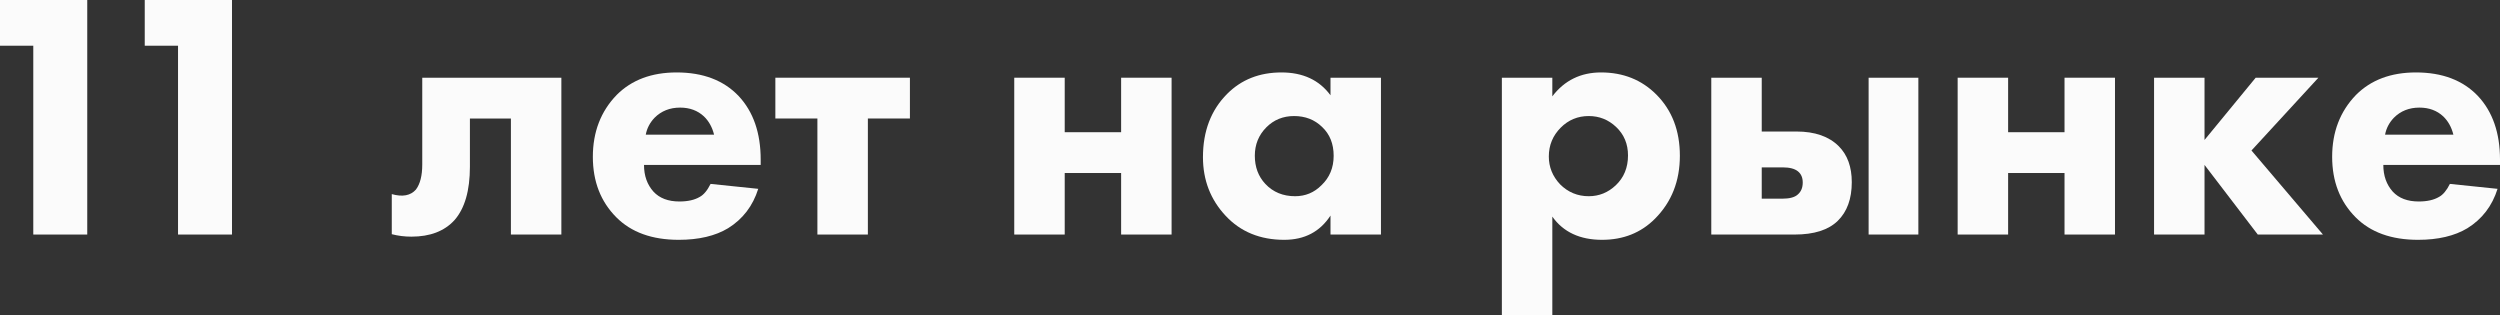 <svg width="1460" height="184" viewBox="0 0 1460 184" fill="none" xmlns="http://www.w3.org/2000/svg">
<rect x="0" y="0" width="1460" height="184" fill="#333333" stroke="none"/>
<path d="M19.44 136.973V26.696H0V0H50.953V136.973H19.44Z" fill="#FBFBFB"/>
<path d="M103.97 136.973V26.696H84.53V0H135.483V136.973H103.97Z" fill="#FBFBFB"/>
<path d="M327.837 45.384V136.973H298.37V69.205H274.429V97.339C274.429 111.304 271.427 121.708 265.425 128.554C259.559 134.988 251.169 138.205 240.255 138.205C236.299 138.205 232.479 137.726 228.796 136.768V113.357C235.071 115.137 239.778 114.247 242.916 110.687C245.371 107.402 246.599 102.542 246.599 96.107V45.384H327.837Z" fill="#FBFBFB"/>
<path d="M377.123 78.652H417.026C415.934 74.271 413.956 70.711 411.091 67.973C407.408 64.551 402.77 62.839 397.177 62.839C391.174 62.839 386.195 64.824 382.239 68.795C379.51 71.67 377.805 74.955 377.123 78.652ZM444.242 93.232V96.312H376.1C376.1 102.61 377.941 107.812 381.625 111.92C385.172 115.753 390.219 117.67 396.767 117.67C401.678 117.67 405.635 116.78 408.636 115C410.955 113.768 413.07 111.235 414.979 107.402L442.809 110.277C439.671 120.271 433.805 127.937 425.211 133.277C417.708 137.795 408.09 140.054 396.358 140.054C380.806 140.054 368.665 135.673 359.934 126.911C350.794 117.738 346.224 105.964 346.224 91.589C346.224 77.077 350.862 65.03 360.138 55.446C368.869 46.684 380.533 42.304 395.13 42.304C410.546 42.304 422.619 46.89 431.35 56.062C439.944 65.235 444.242 77.625 444.242 93.232Z" fill="#FBFBFB"/>
<path d="M531.389 69.205H506.833V136.973H477.366V69.205H452.81V45.384H531.389V69.205Z" fill="#FBFBFB"/>
<path d="M592.325 136.973V45.384H621.792V77.214H654.738V45.384H684.204V136.973H654.738V101.036H621.792V136.973H592.325Z" fill="#FBFBFB"/>
<path d="M777.014 55.652V45.384H806.481V136.973H777.014V125.884C770.875 135.33 761.871 140.054 750.003 140.054C735.951 140.054 724.56 135.399 715.829 126.089C706.962 116.643 702.528 105.211 702.528 91.795C702.528 76.598 707.235 64.277 716.648 54.83C724.969 46.479 735.542 42.304 748.366 42.304C760.916 42.304 770.466 46.753 777.014 55.652ZM755.732 67.768C749.32 67.768 743.932 69.958 739.566 74.339C735.065 78.857 732.814 84.402 732.814 90.973C732.814 97.545 734.86 103.021 738.953 107.402C743.454 112.193 749.252 114.589 756.346 114.589C762.349 114.589 767.464 112.467 771.693 108.223C776.468 103.705 778.856 97.955 778.856 90.973C778.856 83.991 776.605 78.378 772.103 74.134C767.737 69.89 762.28 67.768 755.732 67.768Z" fill="#FBFBFB"/>
<path d="M906.556 126.5V184H877.089V45.384H906.556V56.268C913.65 46.958 923.131 42.304 935 42.304C947.96 42.304 958.737 46.616 967.331 55.241C976.472 64.414 981.042 76.324 981.042 90.973C981.042 105.759 976.199 118.012 966.513 127.732C958.328 135.946 948.028 140.054 935.614 140.054C922.654 140.054 912.968 135.536 906.556 126.5ZM927.838 67.768C921.426 67.768 915.969 70.027 911.467 74.545C906.829 79.199 904.51 84.812 904.51 91.384C904.51 97.545 906.693 102.952 911.058 107.607C915.696 112.262 921.289 114.589 927.838 114.589C933.84 114.589 939.092 112.467 943.594 108.223C948.369 103.705 950.756 97.887 950.756 90.768C950.756 84.059 948.437 78.515 943.799 74.134C939.297 69.89 933.977 67.768 927.838 67.768Z" fill="#FBFBFB"/>
<path d="M1091.27 45.384H1120.32V136.973H1091.27V45.384ZM1028.85 76.804H1049.11C1059.89 76.804 1068.14 79.679 1073.87 85.429C1078.92 90.494 1081.44 97.476 1081.44 106.375C1081.44 116.095 1078.72 123.625 1073.26 128.964C1067.8 134.304 1059.41 136.973 1048.09 136.973H999.388V45.384H1028.85V76.804ZM1028.85 116.027H1040.93C1045.16 116.027 1048.16 115.205 1049.93 113.562C1051.84 111.92 1052.8 109.592 1052.8 106.58C1052.8 103.705 1051.84 101.515 1049.93 100.009C1048.02 98.503 1045.09 97.75 1041.13 97.75H1028.85V116.027Z" fill="#FBFBFB"/>
<path d="M1143.27 136.973V45.384H1172.74V77.214H1205.68V45.384H1235.15V136.973H1205.68V101.036H1172.74V136.973H1143.27Z" fill="#FBFBFB"/>
<path d="M1257.97 136.973V45.384H1287.44V81.732L1317.32 45.384H1353.95L1314.86 87.893L1356.61 136.973H1318.54L1287.44 96.312V136.973H1257.97Z" fill="#FBFBFB"/>
<path d="M1392.88 78.652H1432.78C1431.69 74.271 1429.71 70.711 1426.85 67.973C1423.17 64.551 1418.53 62.839 1412.94 62.839C1406.93 62.839 1401.95 64.824 1398 68.795C1395.27 71.67 1393.56 74.955 1392.88 78.652ZM1460 93.232V96.312H1391.86C1391.86 102.61 1393.7 107.812 1397.38 111.92C1400.93 115.753 1405.98 117.67 1412.53 117.67C1417.44 117.67 1421.39 116.78 1424.39 115C1426.71 113.768 1428.83 111.235 1430.74 107.402L1458.57 110.277C1455.43 120.271 1449.56 127.937 1440.97 133.277C1433.47 137.795 1423.85 140.054 1412.12 140.054C1396.56 140.054 1384.42 135.673 1375.69 126.911C1366.55 117.738 1361.98 105.964 1361.98 91.589C1361.98 77.077 1366.62 65.03 1375.9 55.446C1384.63 46.684 1396.29 42.304 1410.89 42.304C1426.3 42.304 1438.38 46.89 1447.11 56.062C1455.7 65.235 1460 77.625 1460 93.232Z" fill="#FBFBFB"/>
</svg>
